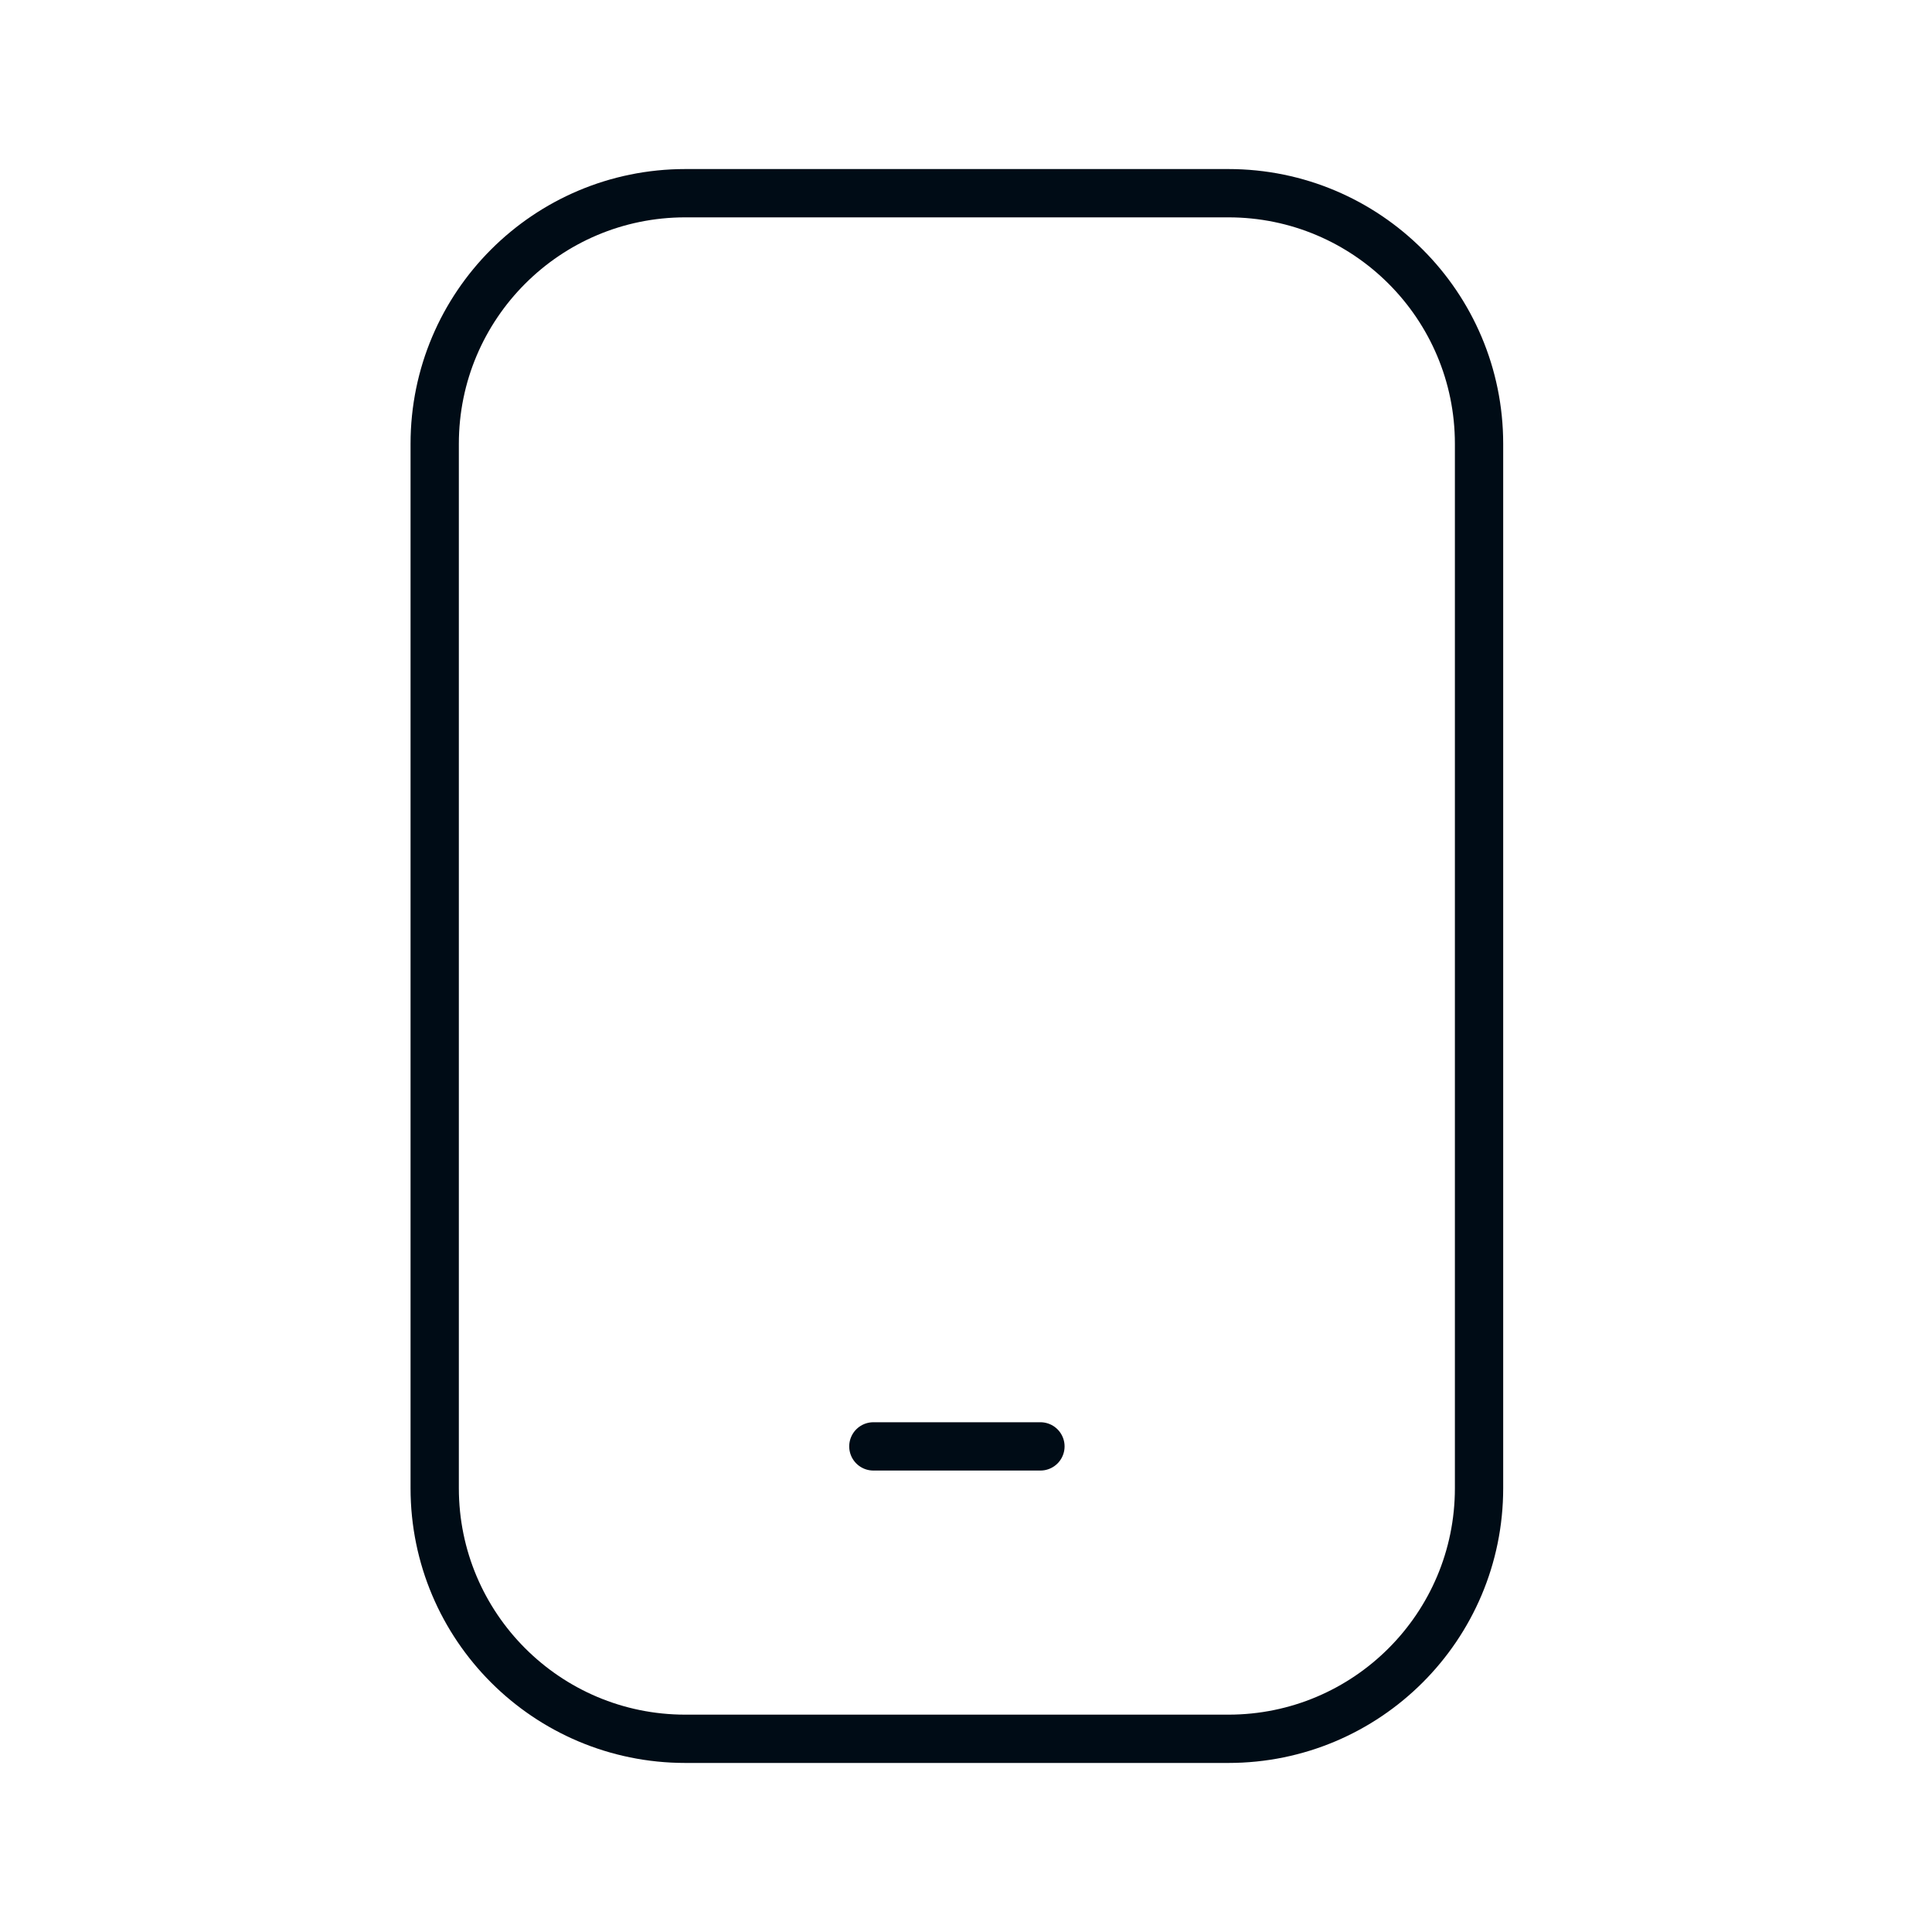 <svg width="40" height="40" viewBox="0 0 40 40" fill="none" xmlns="http://www.w3.org/2000/svg">
<path d="M25.432 4H14.189C11.323 4 9 6.323 9 9.189V30.811C9 33.677 11.323 36 14.189 36H25.432C28.298 36 30.622 33.677 30.622 30.811V9.189C30.622 6.323 28.298 4 25.432 4Z" stroke="#000C16" stroke-linecap="round" stroke-linejoin="round"/>
<path d="M18.082 29.946H21.541" stroke="#000C16" stroke-linecap="round" stroke-linejoin="round"/>
</svg>
